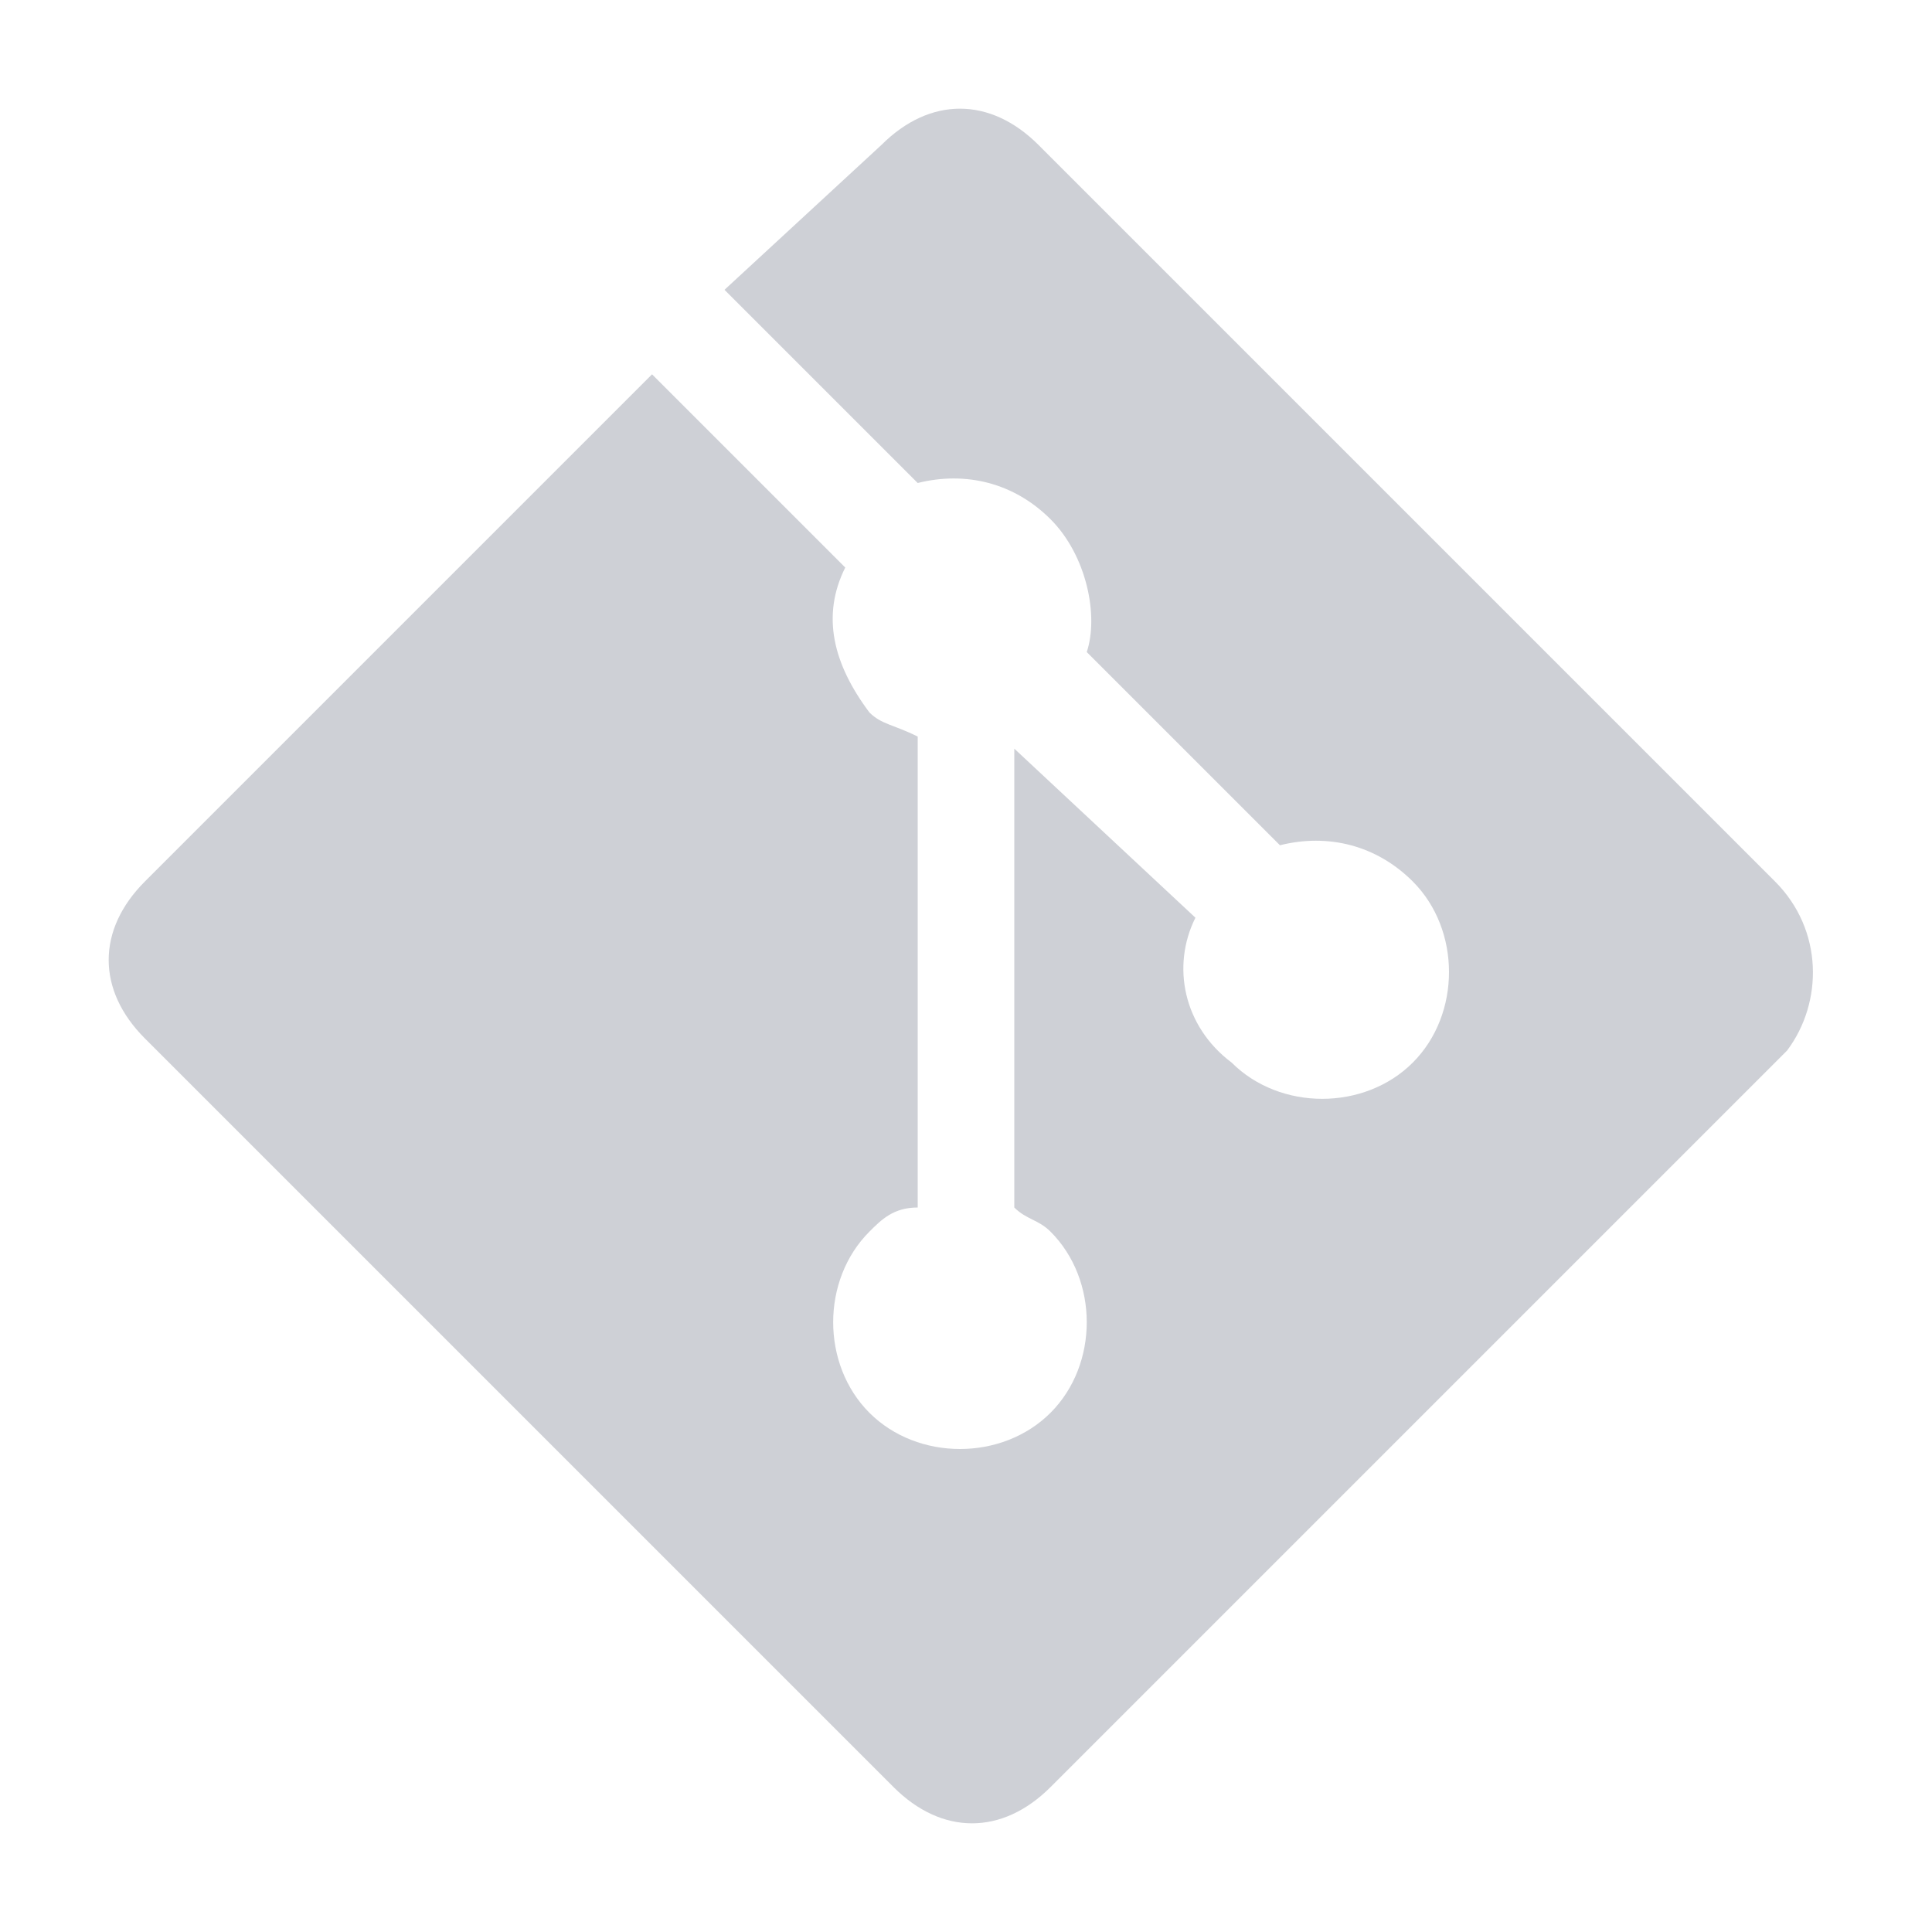 <?xml version="1.0" encoding="utf-8"?>
<svg version="1.1" id="Layer_1" xmlns="http://www.w3.org/2000/svg" xmlns:xlink="http://www.w3.org/1999/xlink" x="0px" y="0px"
	 width="16px" height="16px" viewBox="0 0 16 16" enable-background="new 0 0 16 16" xml:space="preserve">
<g>
	<path fill="#CED0D6" d="M14.7,7.3L8.6,1.2c-0.4-0.4-0.9-0.4-1.3,0L6,2.4l1.6,1.6C8,3.9,8.4,4,8.7,4.3C9,4.6,9.1,5.1,9,5.4L10.6,7
		c0.4-0.1,0.8,0,1.1,0.3c0.4,0.4,0.4,1.1,0,1.5c-0.4,0.4-1.1,0.4-1.5,0C9.8,8.5,9.7,8,9.9,7.6L8.4,6.2V10c0.1,0.1,0.2,0.1,0.3,0.2
		c0.4,0.4,0.4,1.1,0,1.5c-0.4,0.4-1.1,0.4-1.5,0c-0.4-0.4-0.4-1.1,0-1.5C7.3,10.1,7.4,10,7.6,10V6.1C7.4,6,7.3,6,7.2,5.9
		C6.9,5.5,6.8,5.1,7,4.7L5.4,3.1L1.2,7.3c-0.4,0.4-0.4,0.9,0,1.3l6.2,6.2c0.4,0.4,0.9,0.4,1.3,0l6.1-6.1C15.1,8.3,15.1,7.7,14.7,7.3
		z"/>
</g>
</svg>
